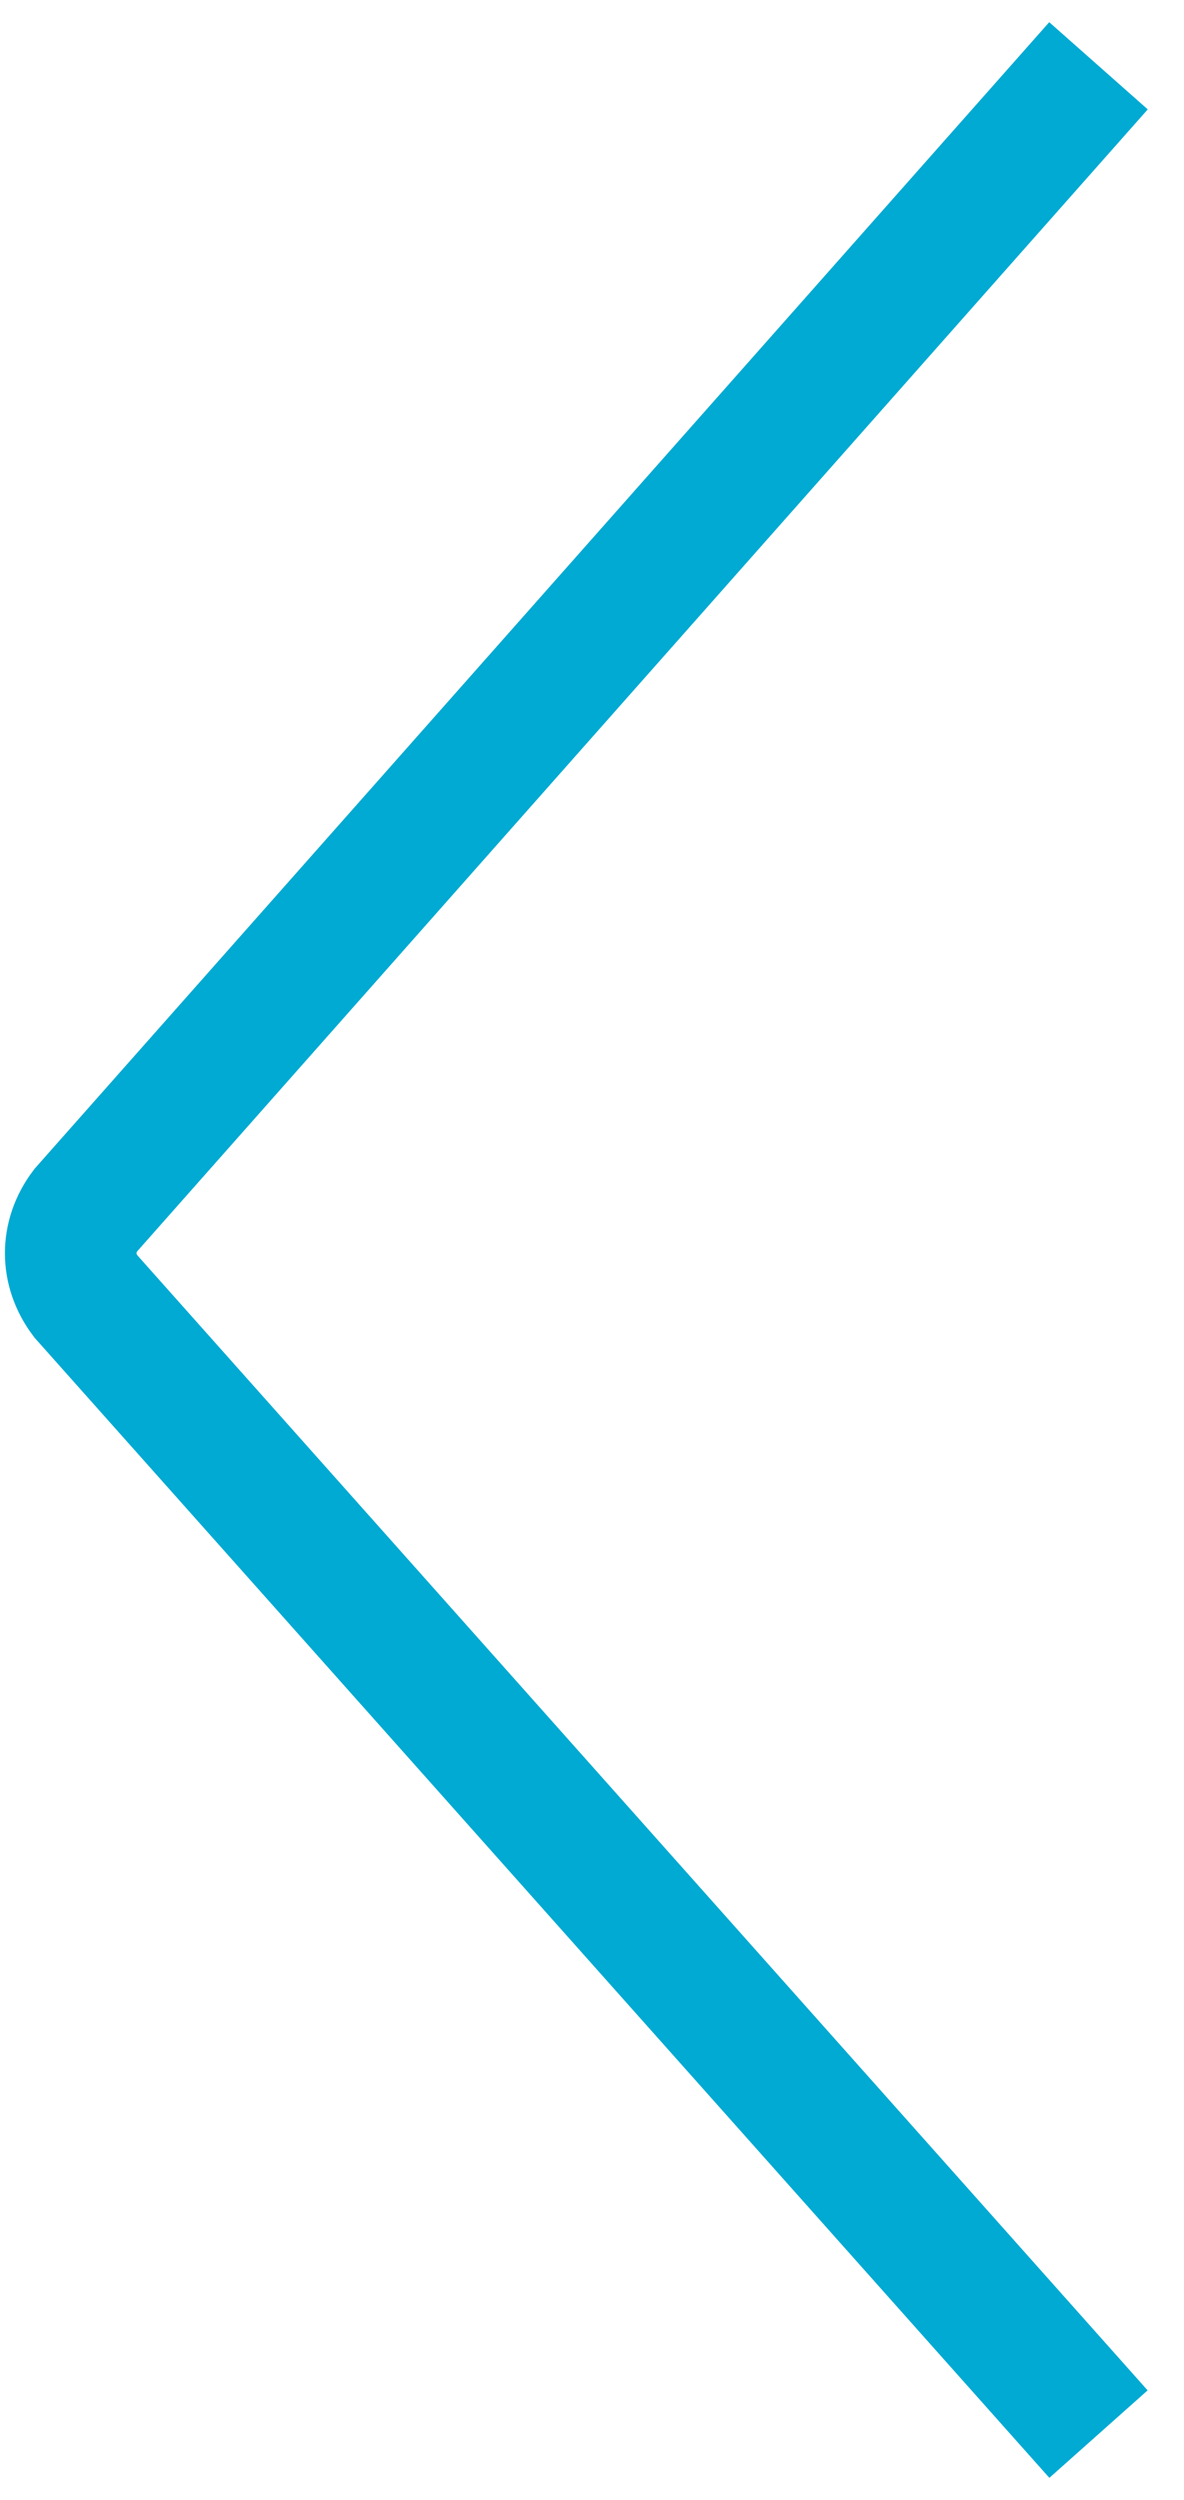 <svg enable-background="new 0 0 18 38" viewBox="0 0 18 38" xmlns="http://www.w3.org/2000/svg"><path d="m16.7 37-15.4-17.3c-.3-.4-.3-.9 0-1.3l15.4-17.4" fill="none" stroke="#00aad2" stroke-width="2"/></svg>